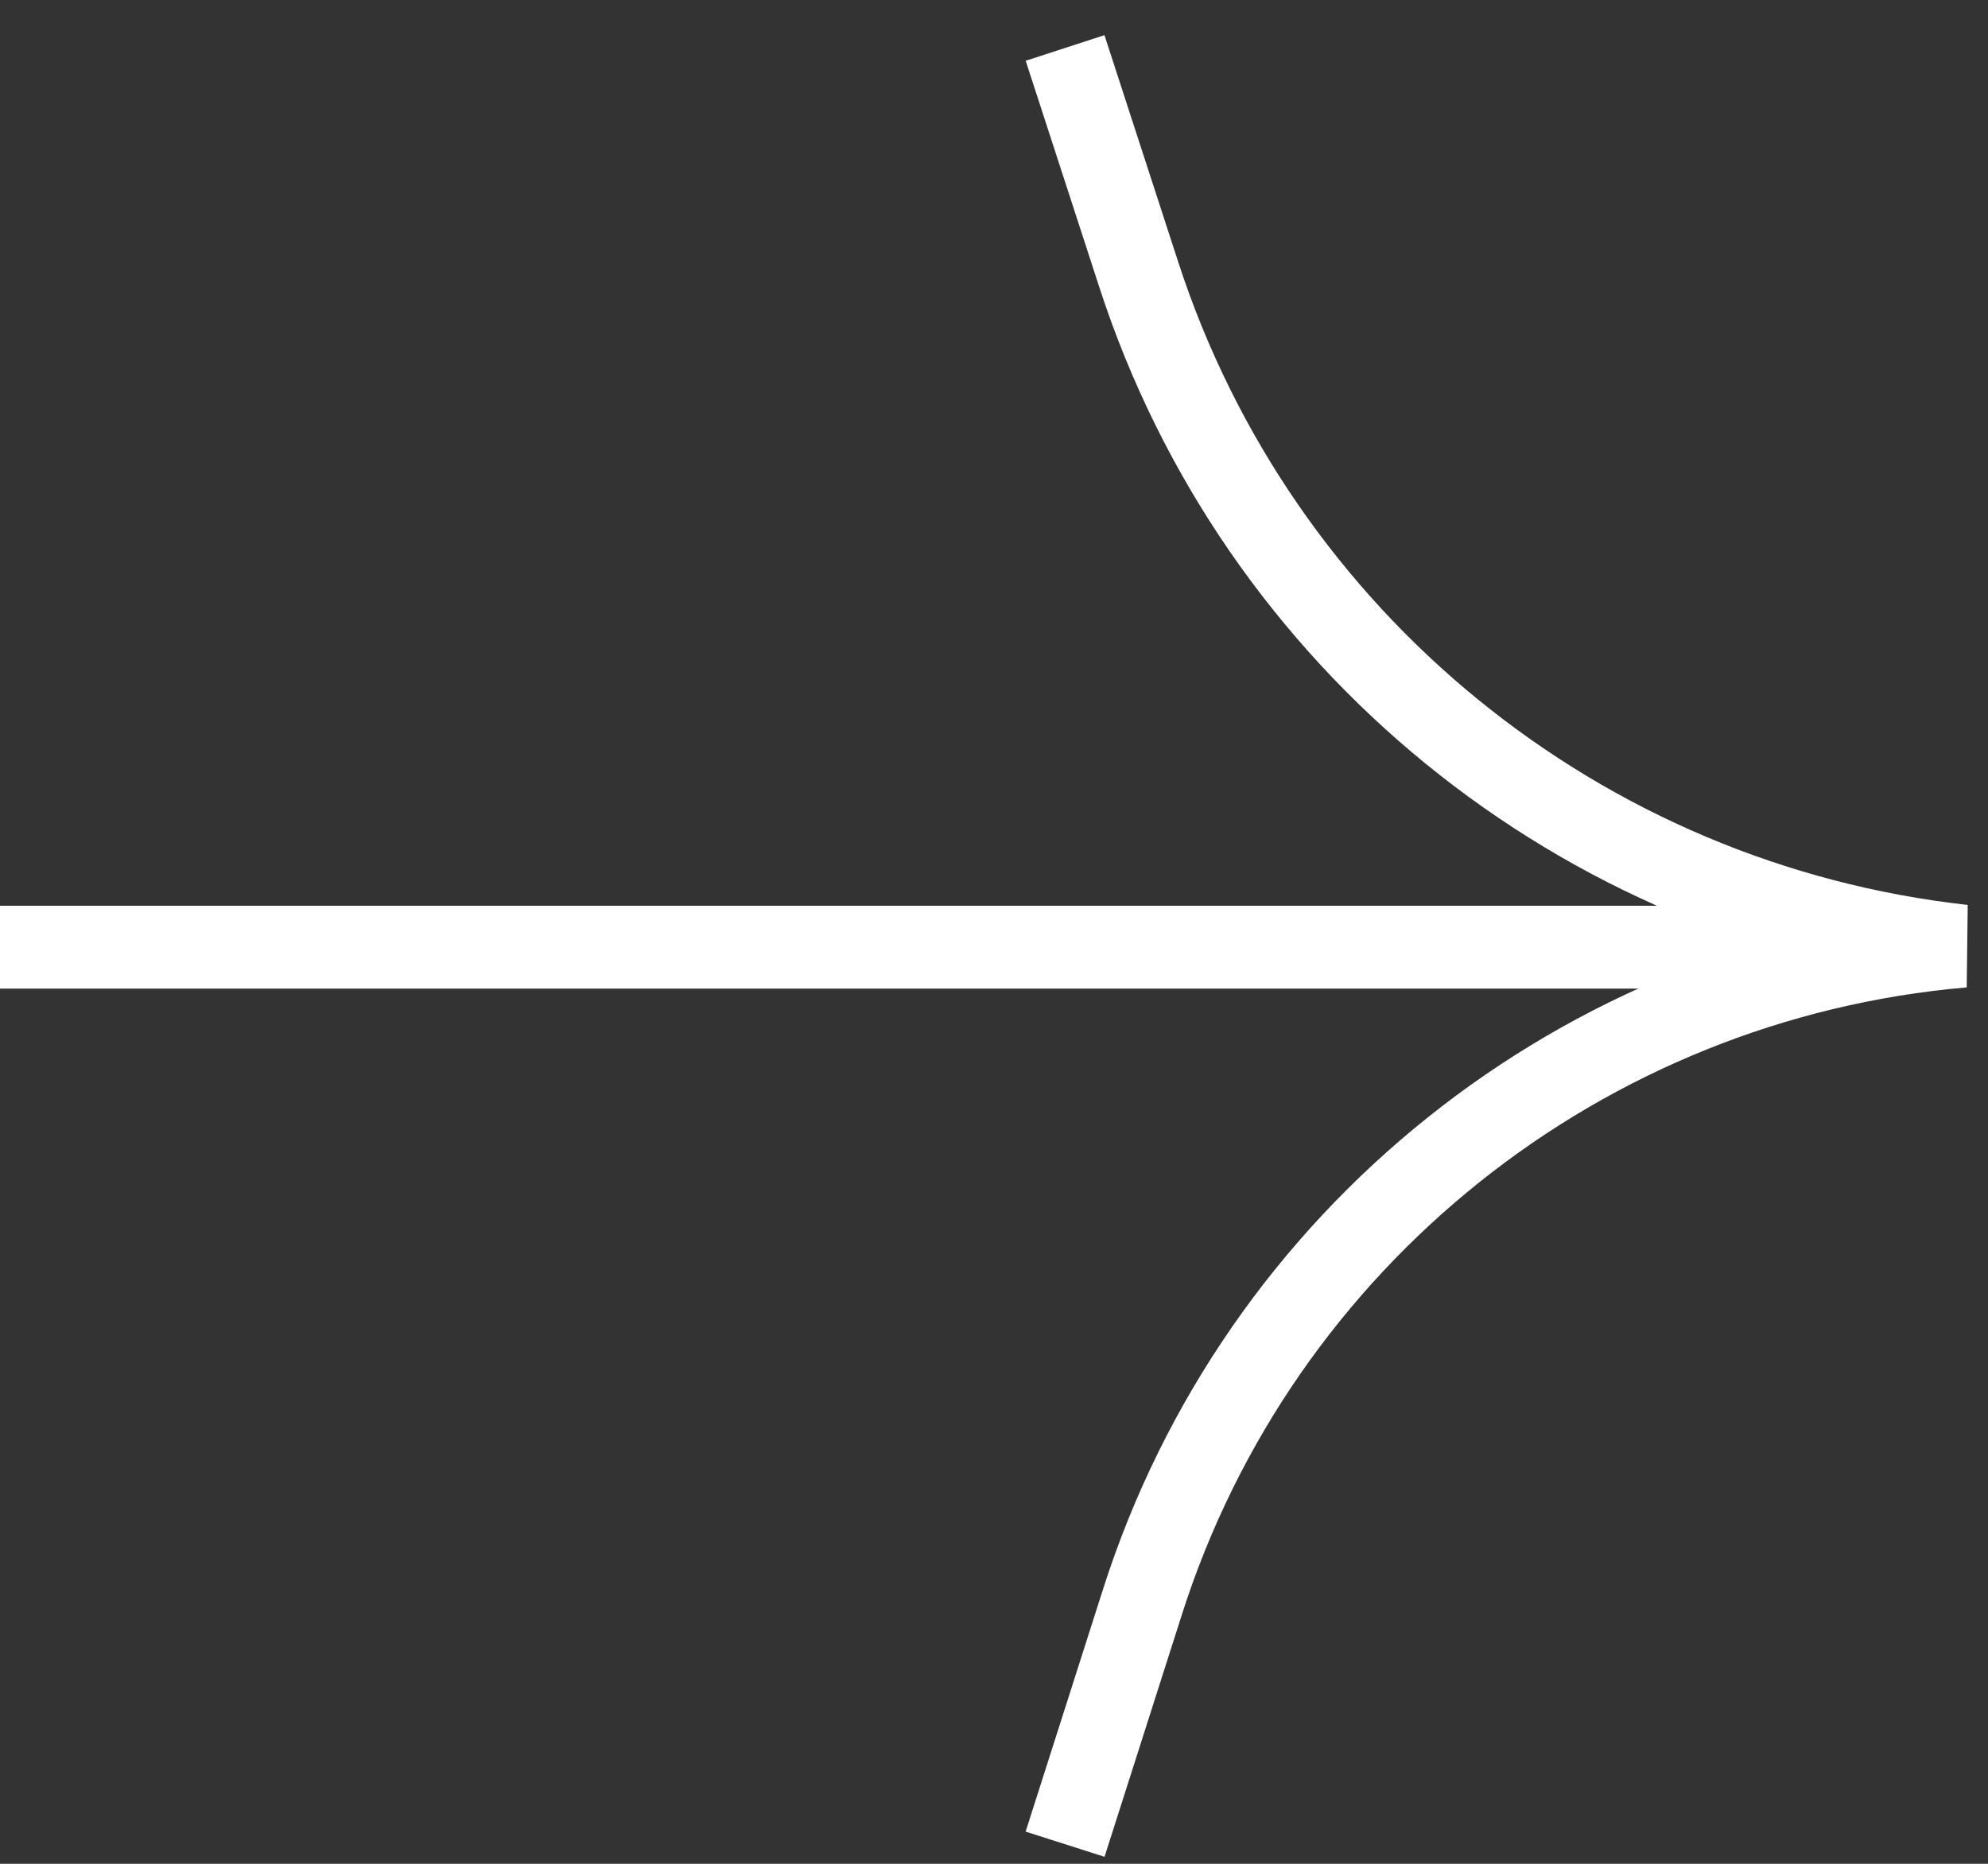 <svg width="48" height="45" viewBox="0 0 48 45" fill="none" xmlns="http://www.w3.org/2000/svg">
<rect x="0" y="0" width="48" height="45" fill="#333333" stroke="none"/>
<path d="M25.716 1.158L27.497 6.635C30.373 15.477 38.159 21.817 47.4 22.843V22.843V22.843C38.207 23.639 30.393 29.882 27.586 38.672L25.716 44.527" stroke="white" stroke-width="2"/>
<path d="M47 22.869L-2.38419e-07 22.869" stroke="white" stroke-width="2"/>
</svg>
